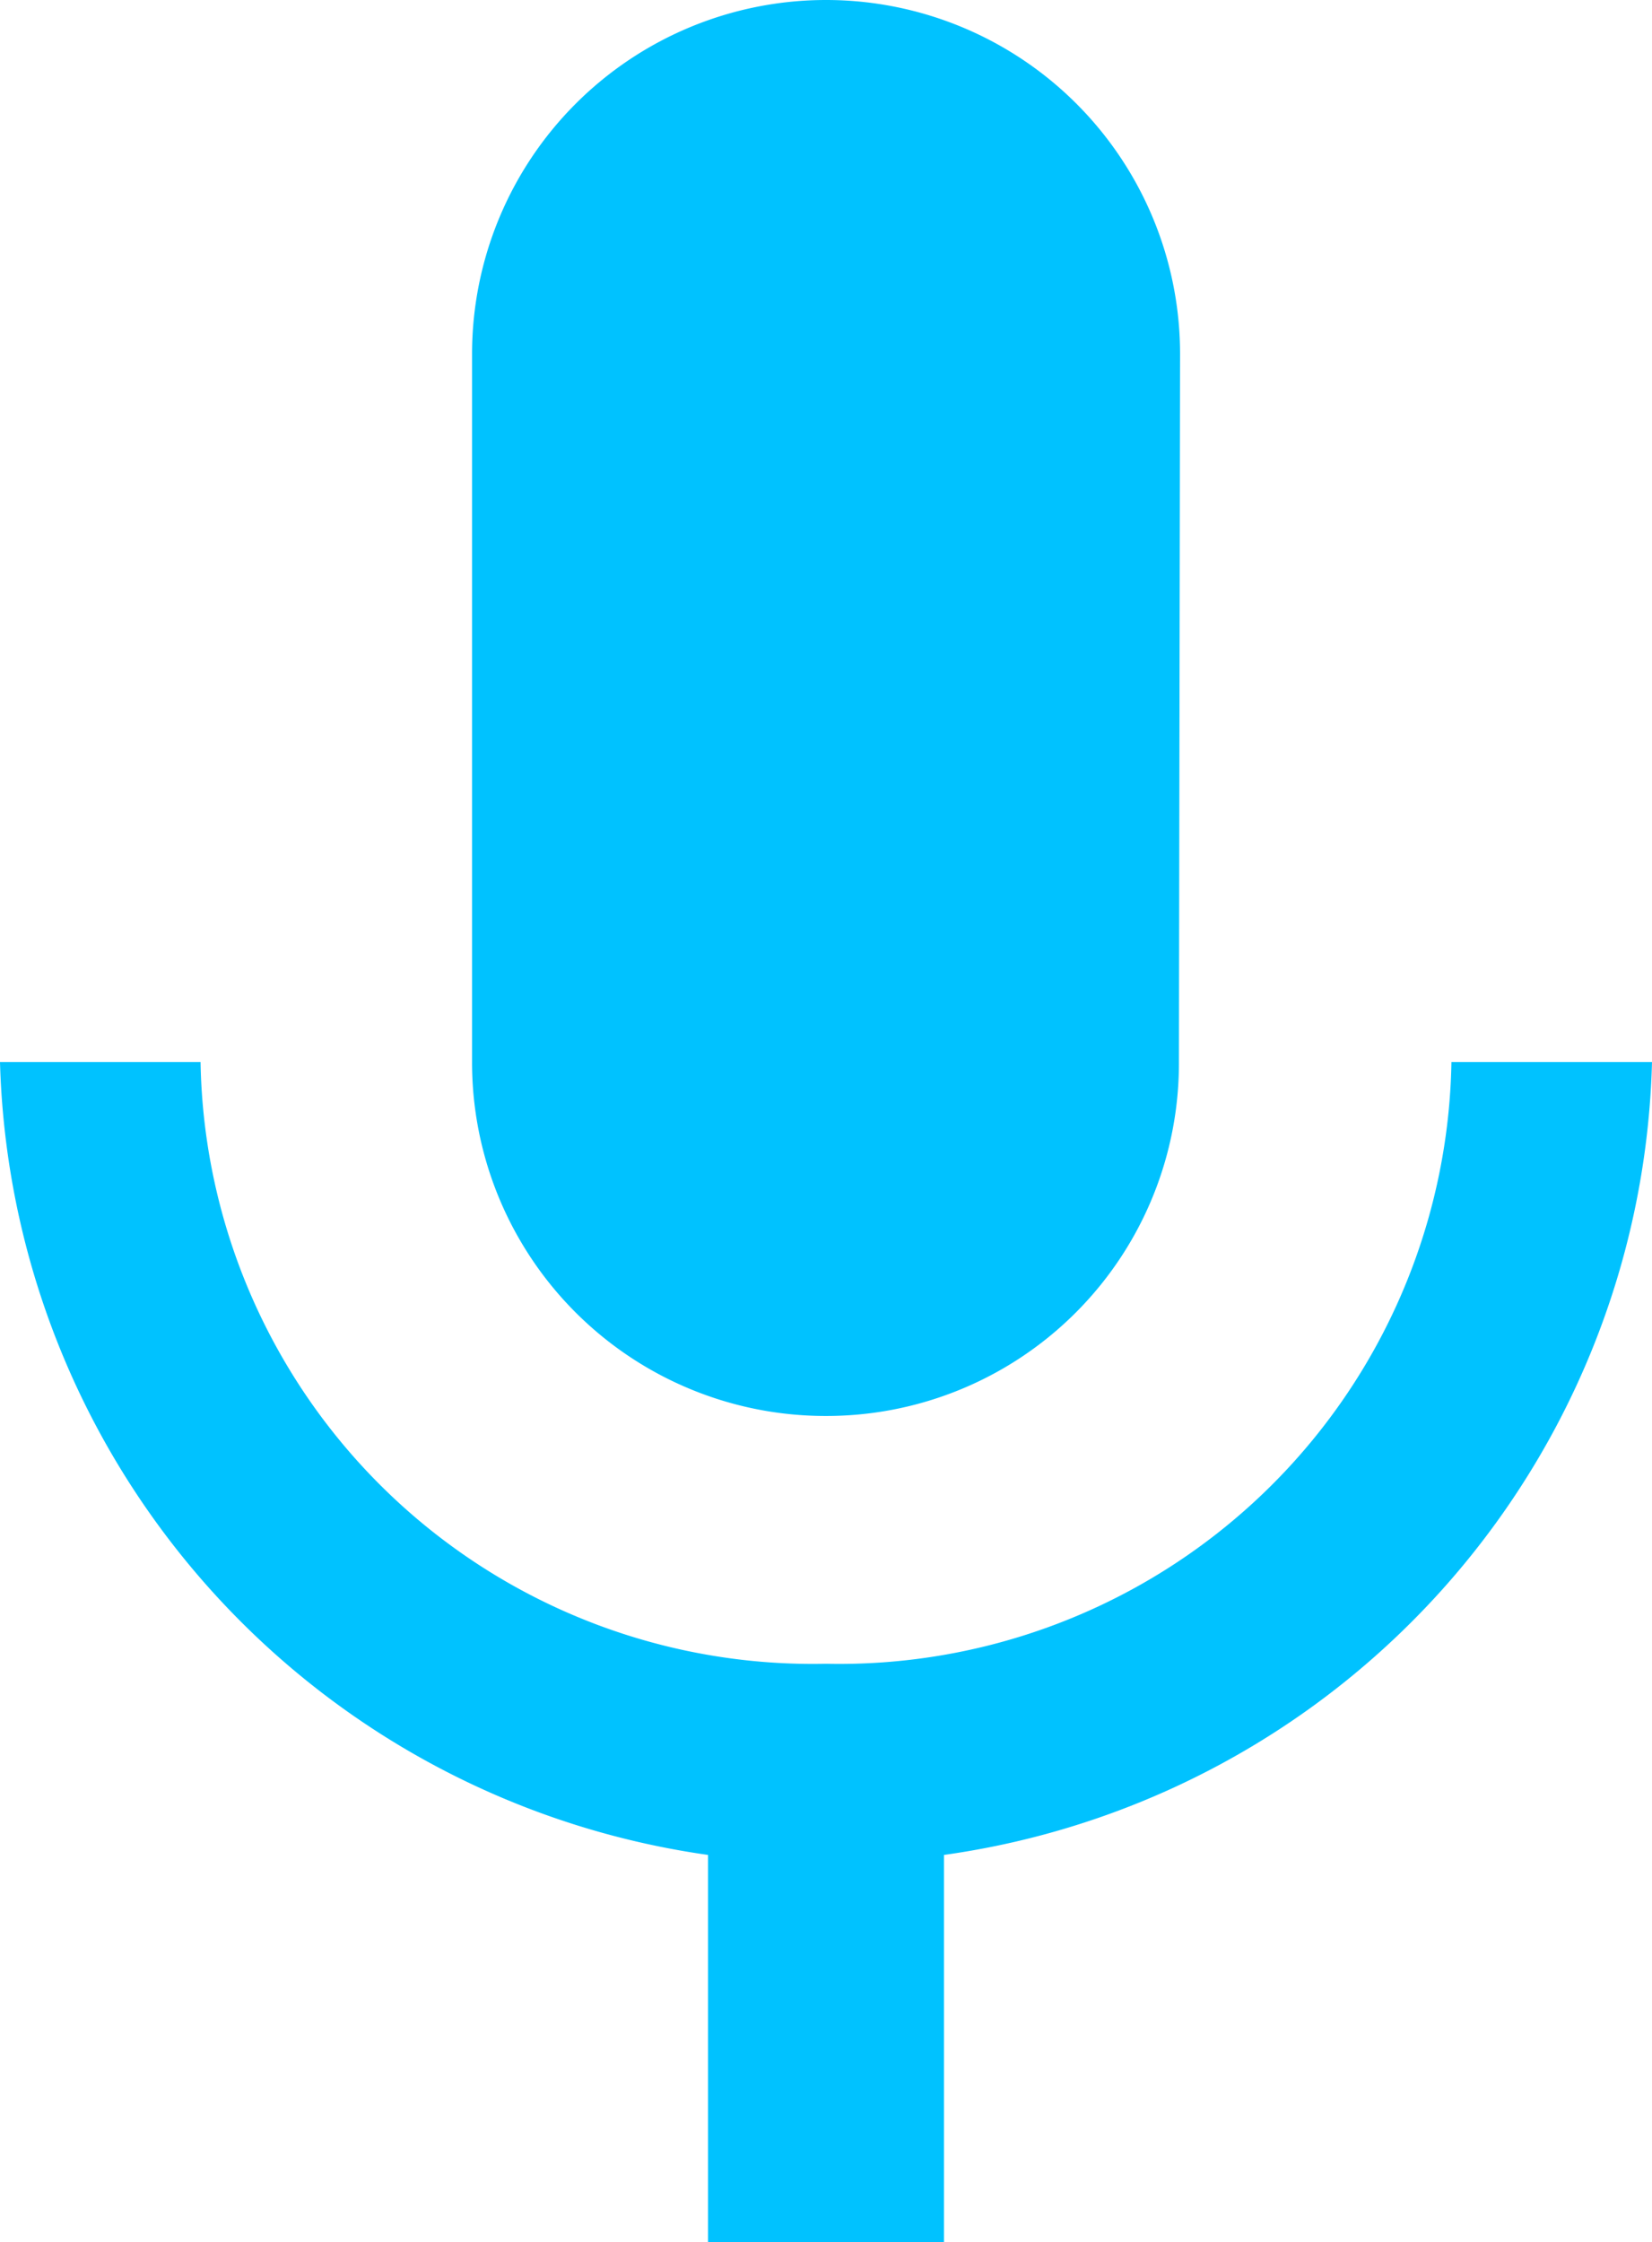 <svg xmlns="http://www.w3.org/2000/svg" width="12.833" height="17.417" viewBox="0 0 12.833 17.417">
  <path id="mic_color" d="M11.417,13a2.739,2.739,0,0,0,2.741-2.75l.009-5.5a2.75,2.75,0,0,0-5.5,0v5.5A2.746,2.746,0,0,0,11.417,13Zm4.858-2.75a4.756,4.756,0,0,1-4.858,4.675A4.756,4.756,0,0,1,6.558,10.25H5a6.4,6.4,0,0,0,5.5,6.16v3.007h1.833V16.41a6.387,6.387,0,0,0,5.5-6.16Z" transform="translate(-5 -2)" fill="#00c2ff"/>
</svg>
